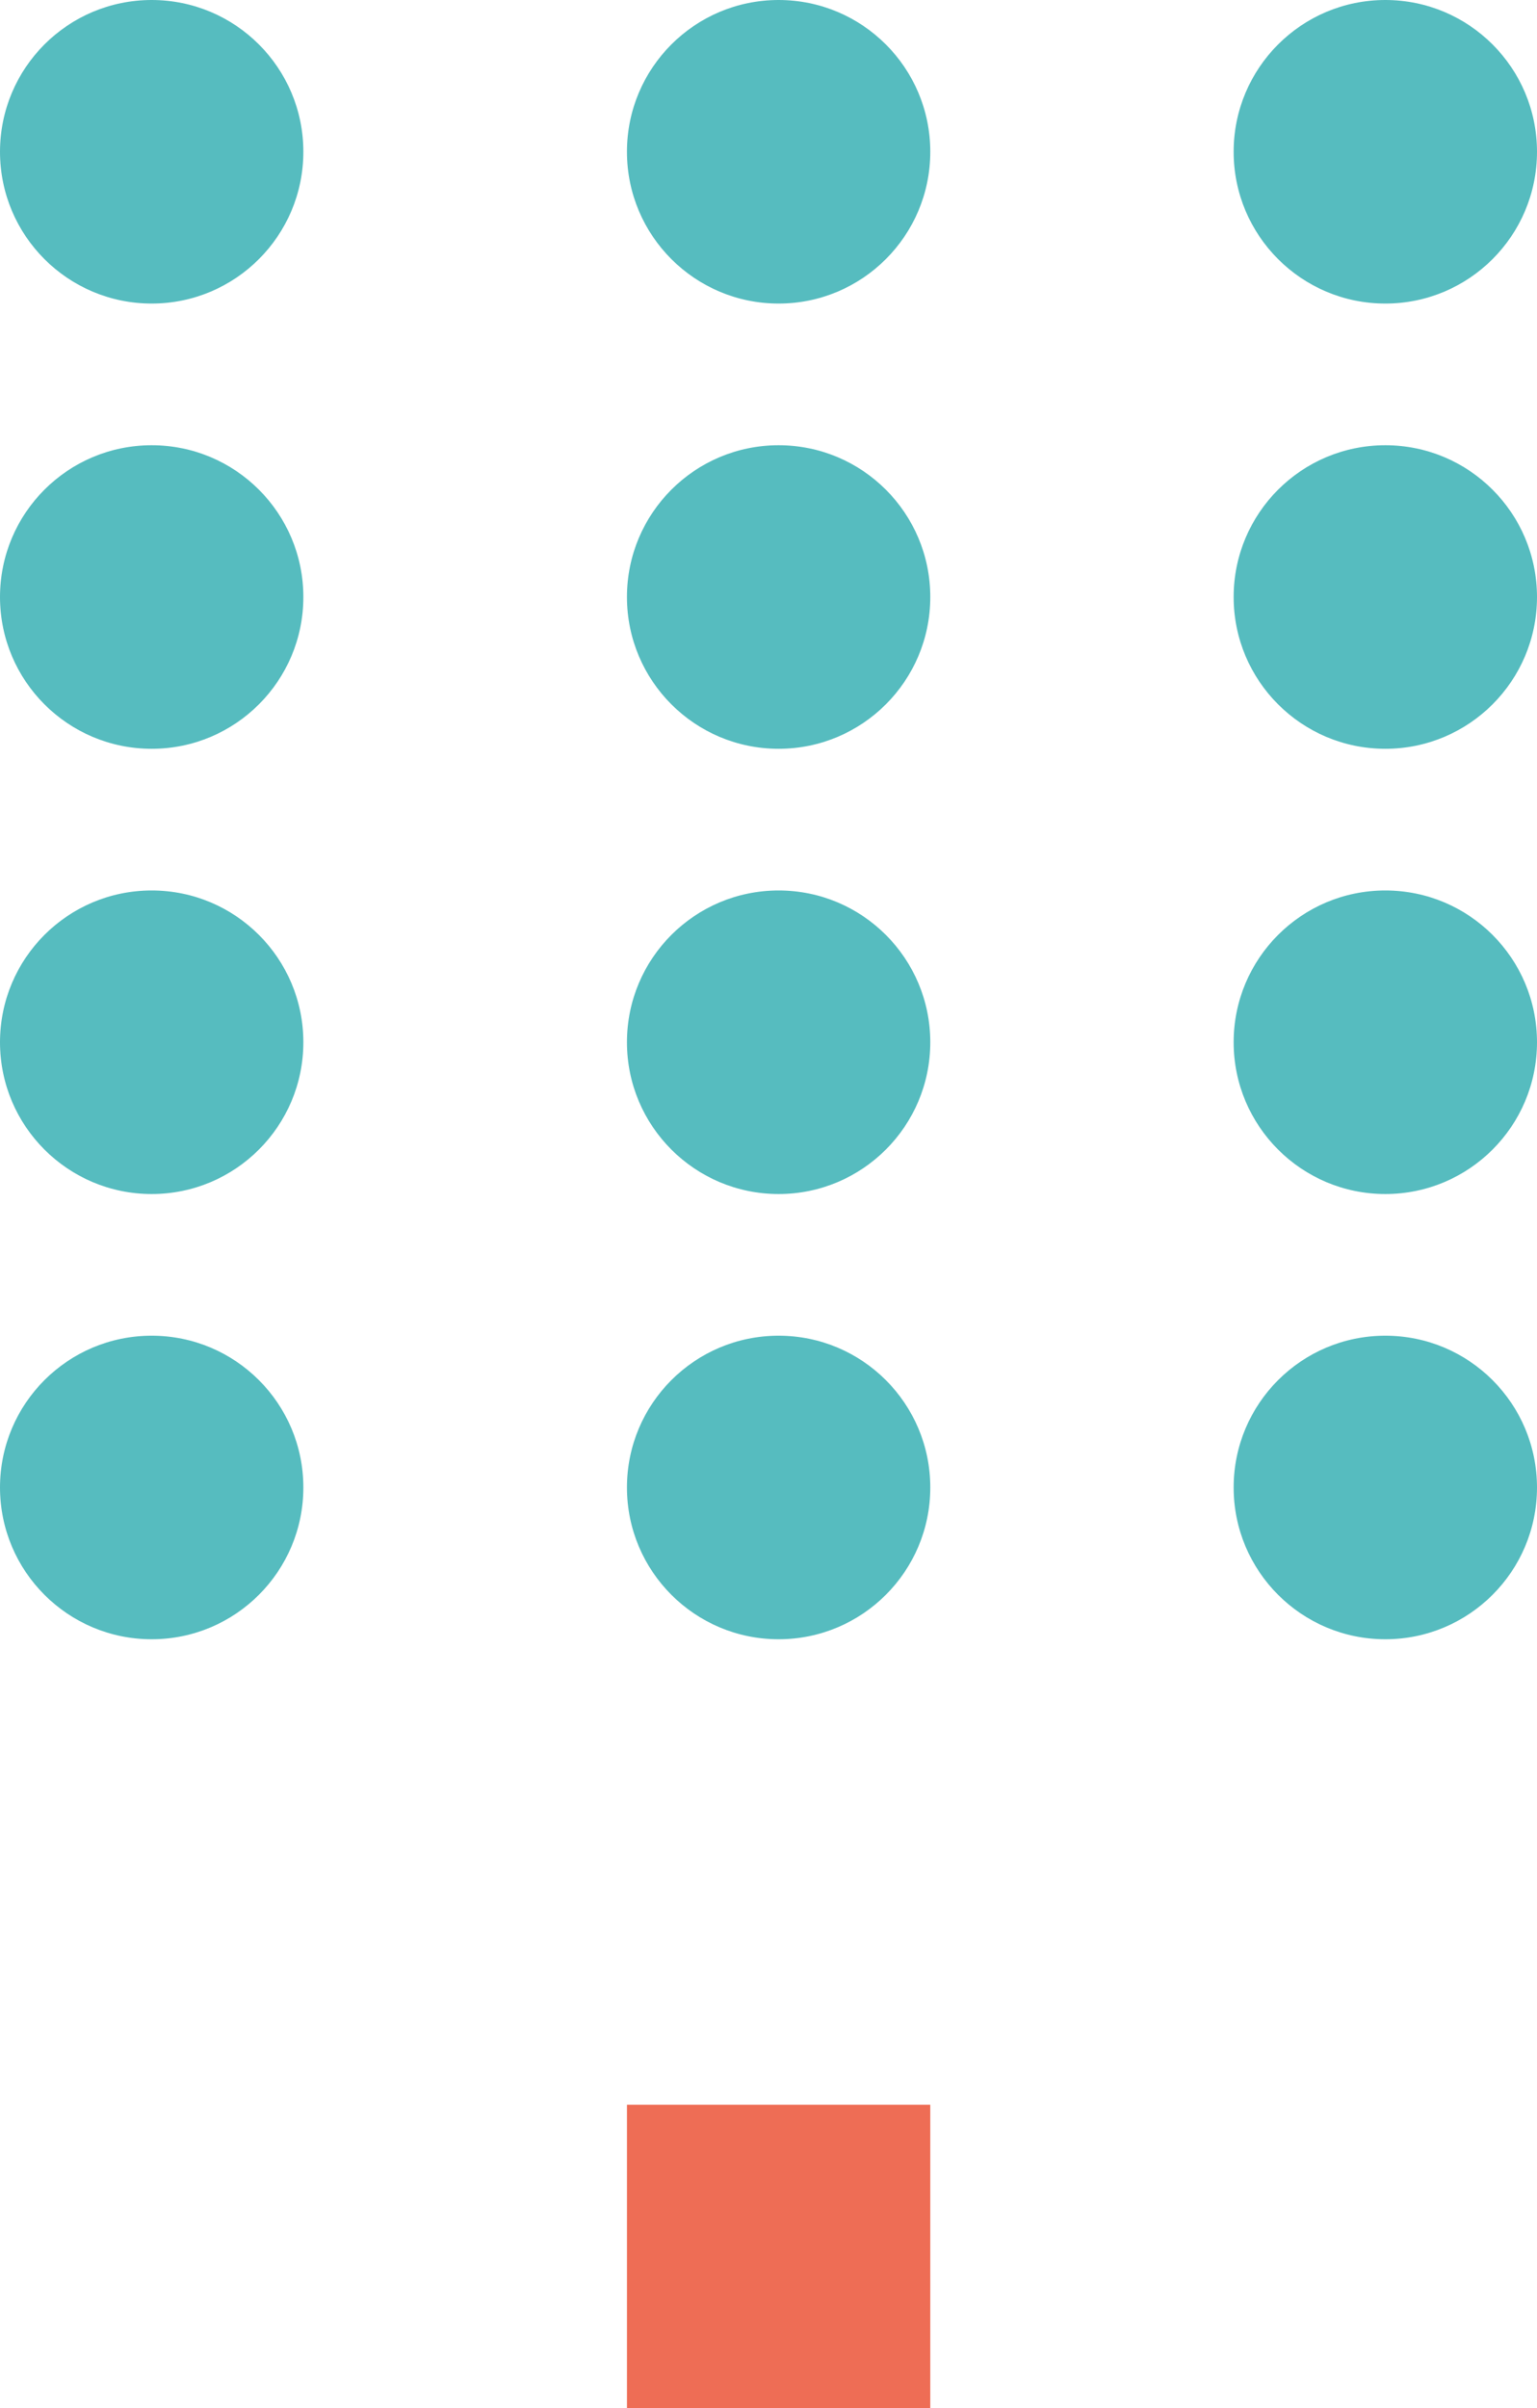<svg width="76" height="119" viewBox="0 0 76 119" fill="none" xmlns="http://www.w3.org/2000/svg">
<circle cx="7.5" cy="7.5" r="7.5" fill="#56BCBF"/>
<circle cx="7.5" cy="29.5" r="7.5" fill="#56BCBF"/>
<circle cx="7.5" cy="51.5" r="7.5" fill="#56BCBF"/>
<circle cx="7.5" cy="73.5" r="7.5" fill="#56BCBF"/>
<circle cx="38.5" cy="7.5" r="7.5" fill="#56BCBF"/>
<circle cx="38.5" cy="29.5" r="7.5" fill="#56BCBF"/>
<circle cx="38.5" cy="51.5" r="7.5" fill="#56BCBF"/>
<circle cx="38.5" cy="73.5" r="7.5" fill="#56BCBF"/>
<circle cx="68.5" cy="7.5" r="7.5" fill="#56BCBF"/>
<circle cx="68.5" cy="29.5" r="7.5" fill="#56BCBF"/>
<circle cx="68.5" cy="51.5" r="7.5" fill="#56BCBF"/>
<circle cx="68.5" cy="73.5" r="7.5" fill="#56BCBF"/>
<rect x="31" y="104" width="15" height="15" fill="#EE6D55"/>
</svg>
